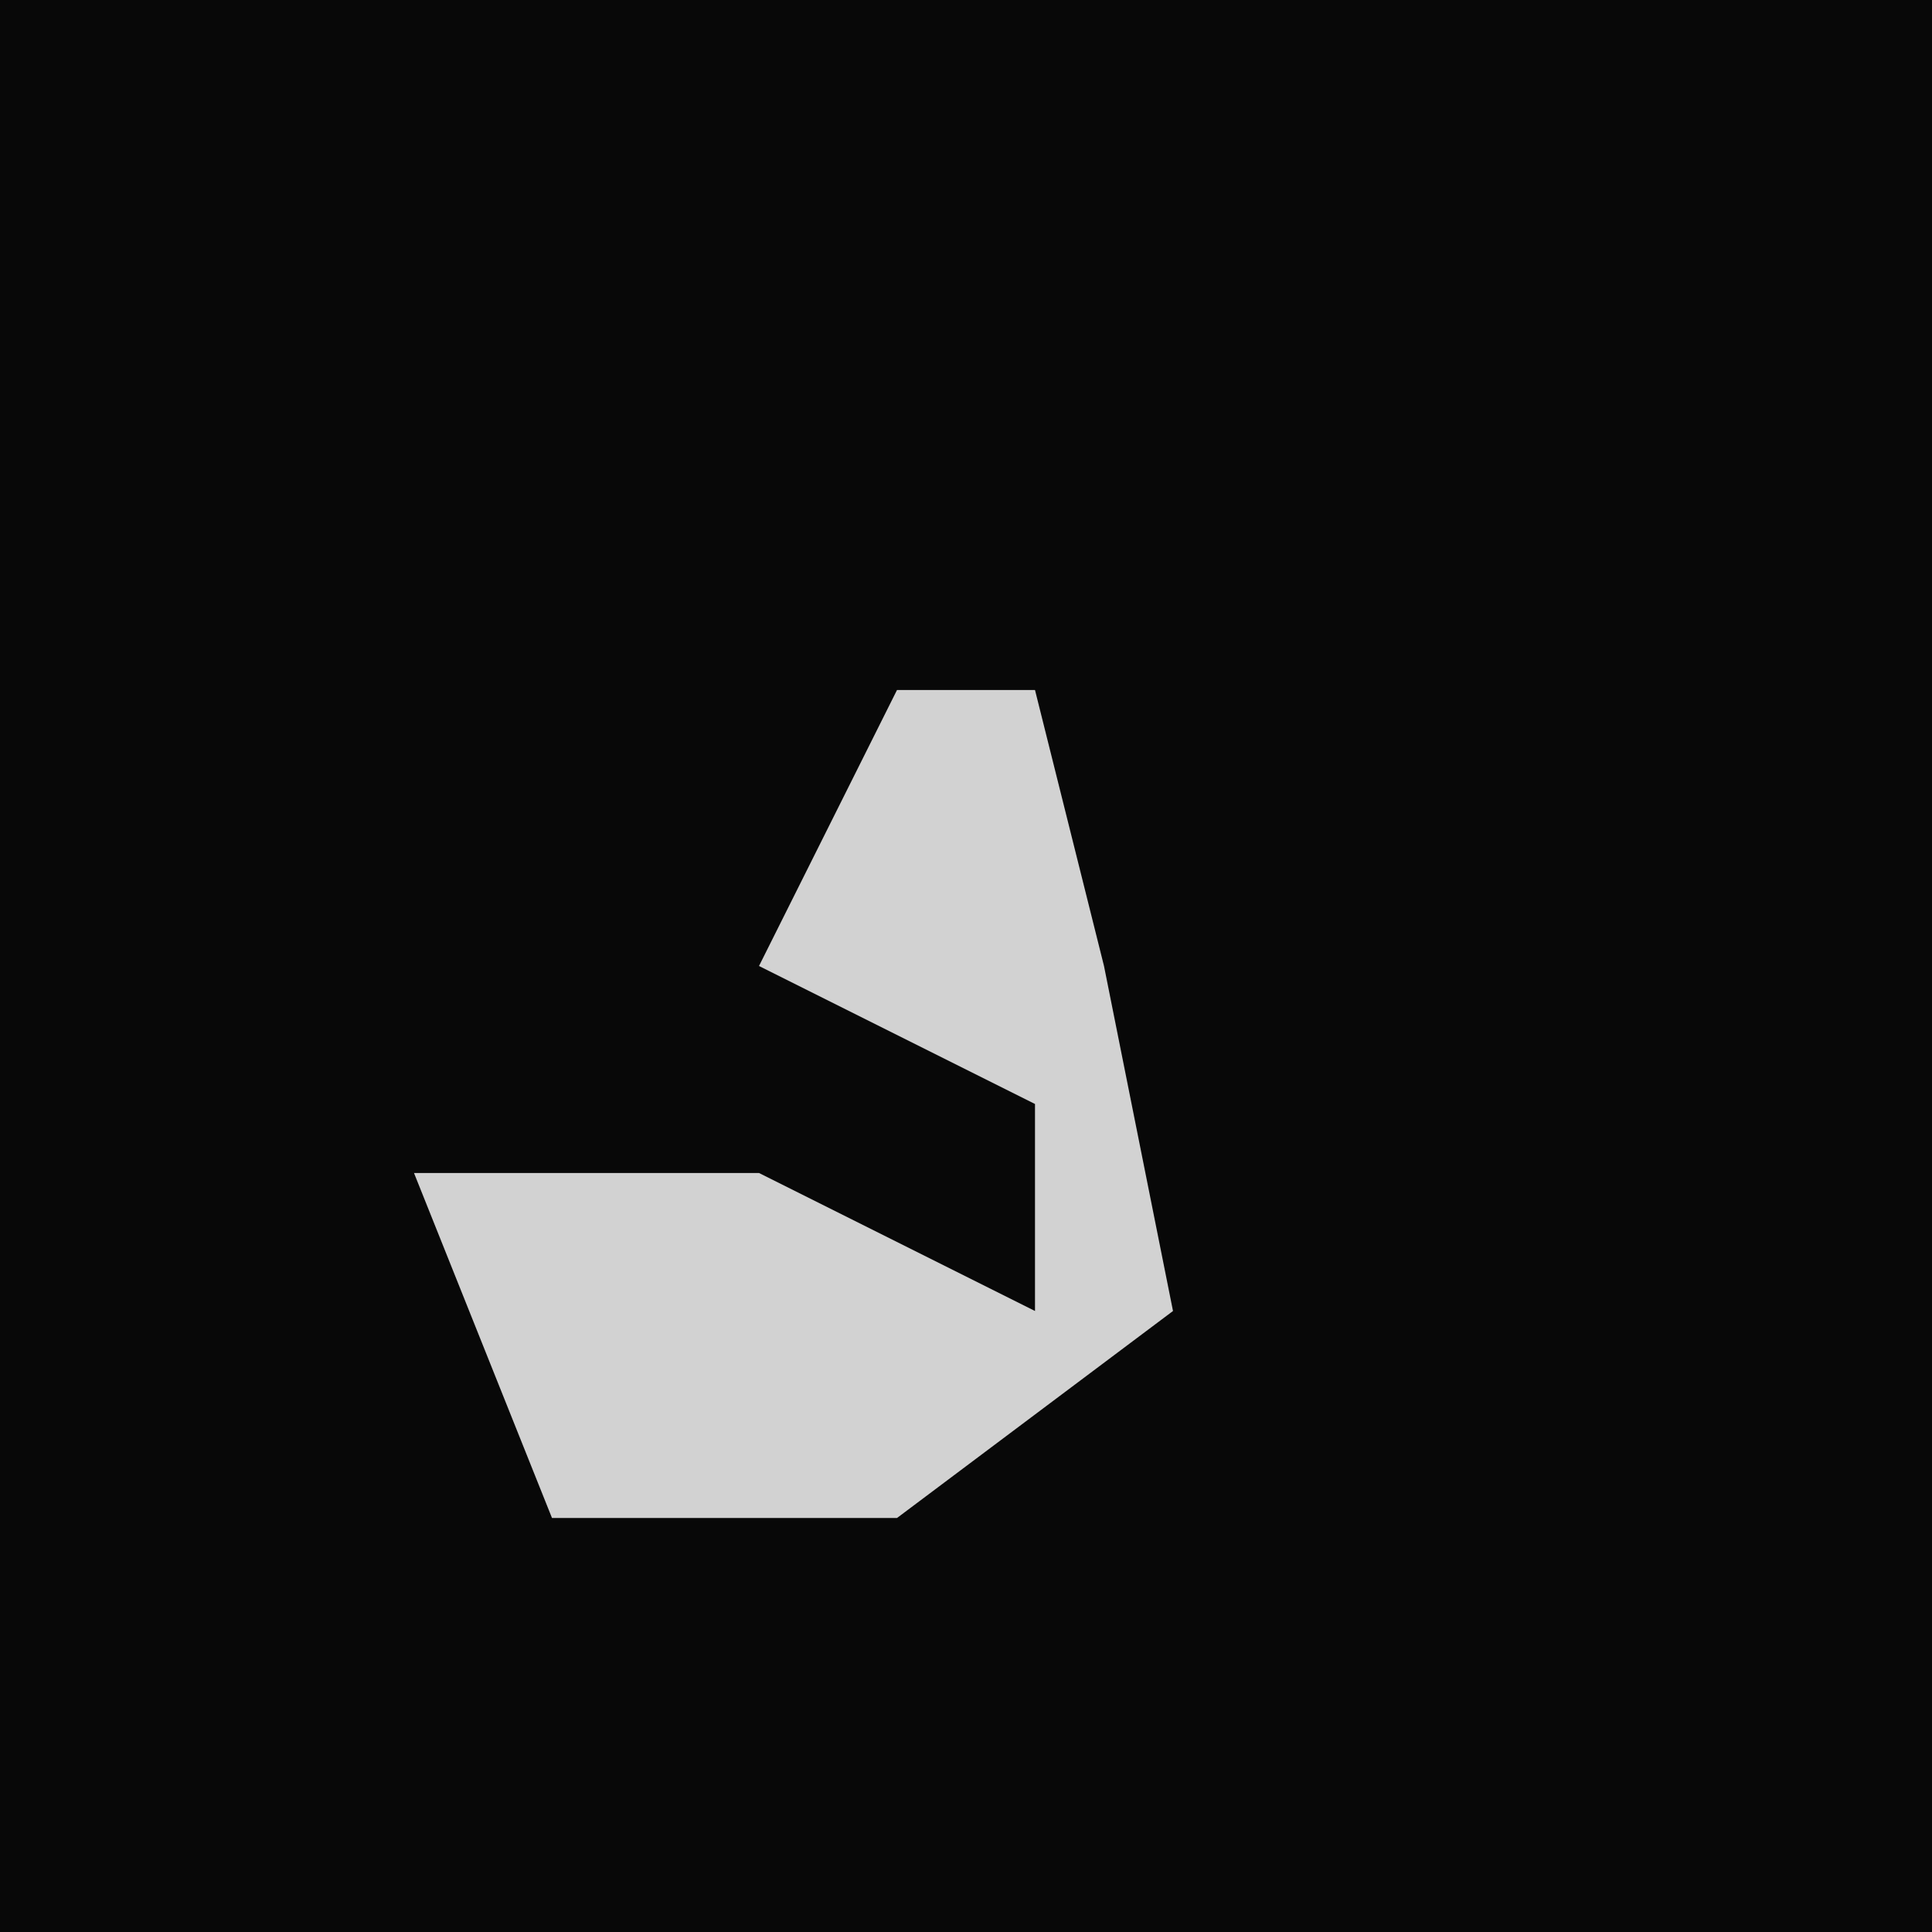 <?xml version="1.0" encoding="UTF-8"?>
<svg version="1.1" xmlns="http://www.w3.org/2000/svg" width="28" height="28">
<path d="M0,0 L28,0 L28,28 L0,28 Z " fill="#080808" transform="translate(0,0)"/>
<path d="M0,0 L2,0 L3,4 L4,9 L0,12 L-5,12 L-7,7 L-2,7 L2,9 L2,6 L-2,4 Z " fill="#D2D2D2" transform="translate(13,10)"/>
</svg>

